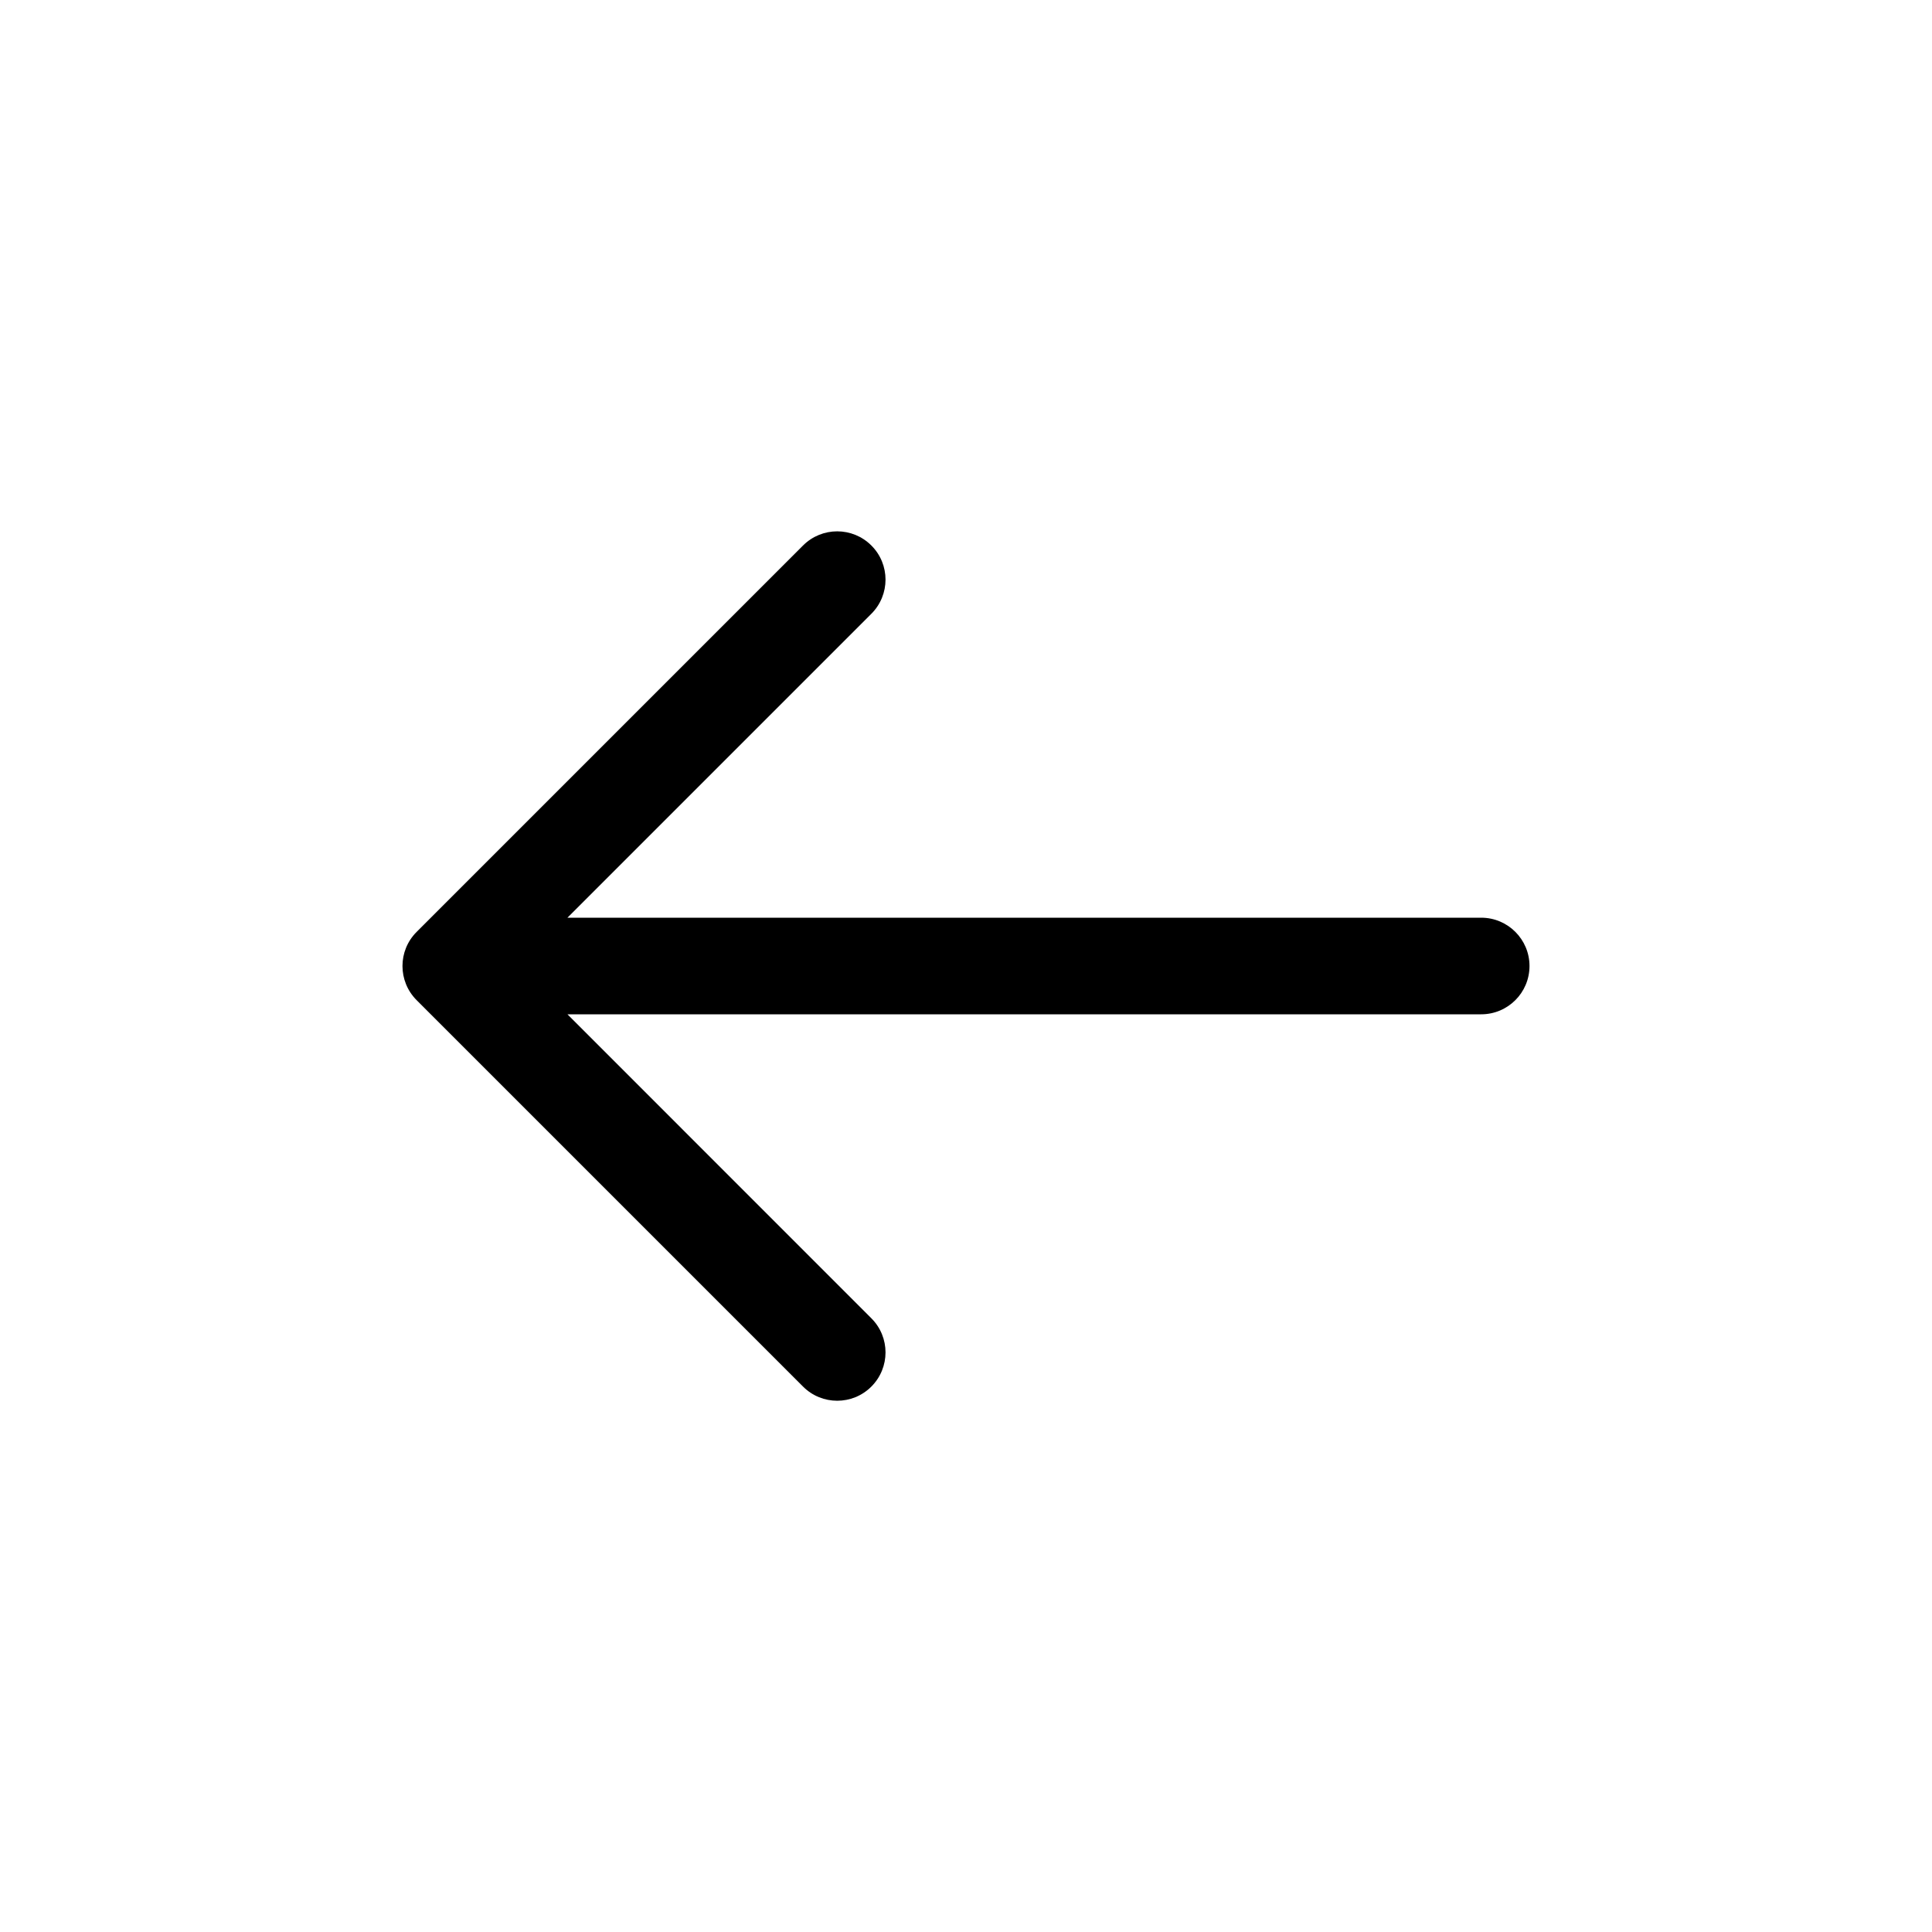 <svg width="24" height="24" viewBox="0 0 24 24" fill="none" xmlns="http://www.w3.org/2000/svg">
<path fill-rule="evenodd" clip-rule="evenodd" d="M10.824 17.225C10.59 17.459 10.21 17.459 9.976 17.225L5.176 12.425C4.941 12.19 4.941 11.81 5.176 11.576L9.976 6.776C10.21 6.542 10.59 6.542 10.824 6.776C11.059 7.01 11.059 7.39 10.824 7.625L7.049 11.4L18.4 11.4C18.731 11.4 19 11.669 19 12C19 12.332 18.731 12.6 18.4 12.6L7.049 12.6L10.824 16.376C11.059 16.61 11.059 16.99 10.824 17.225Z" fill="currentColor"/>
</svg>
